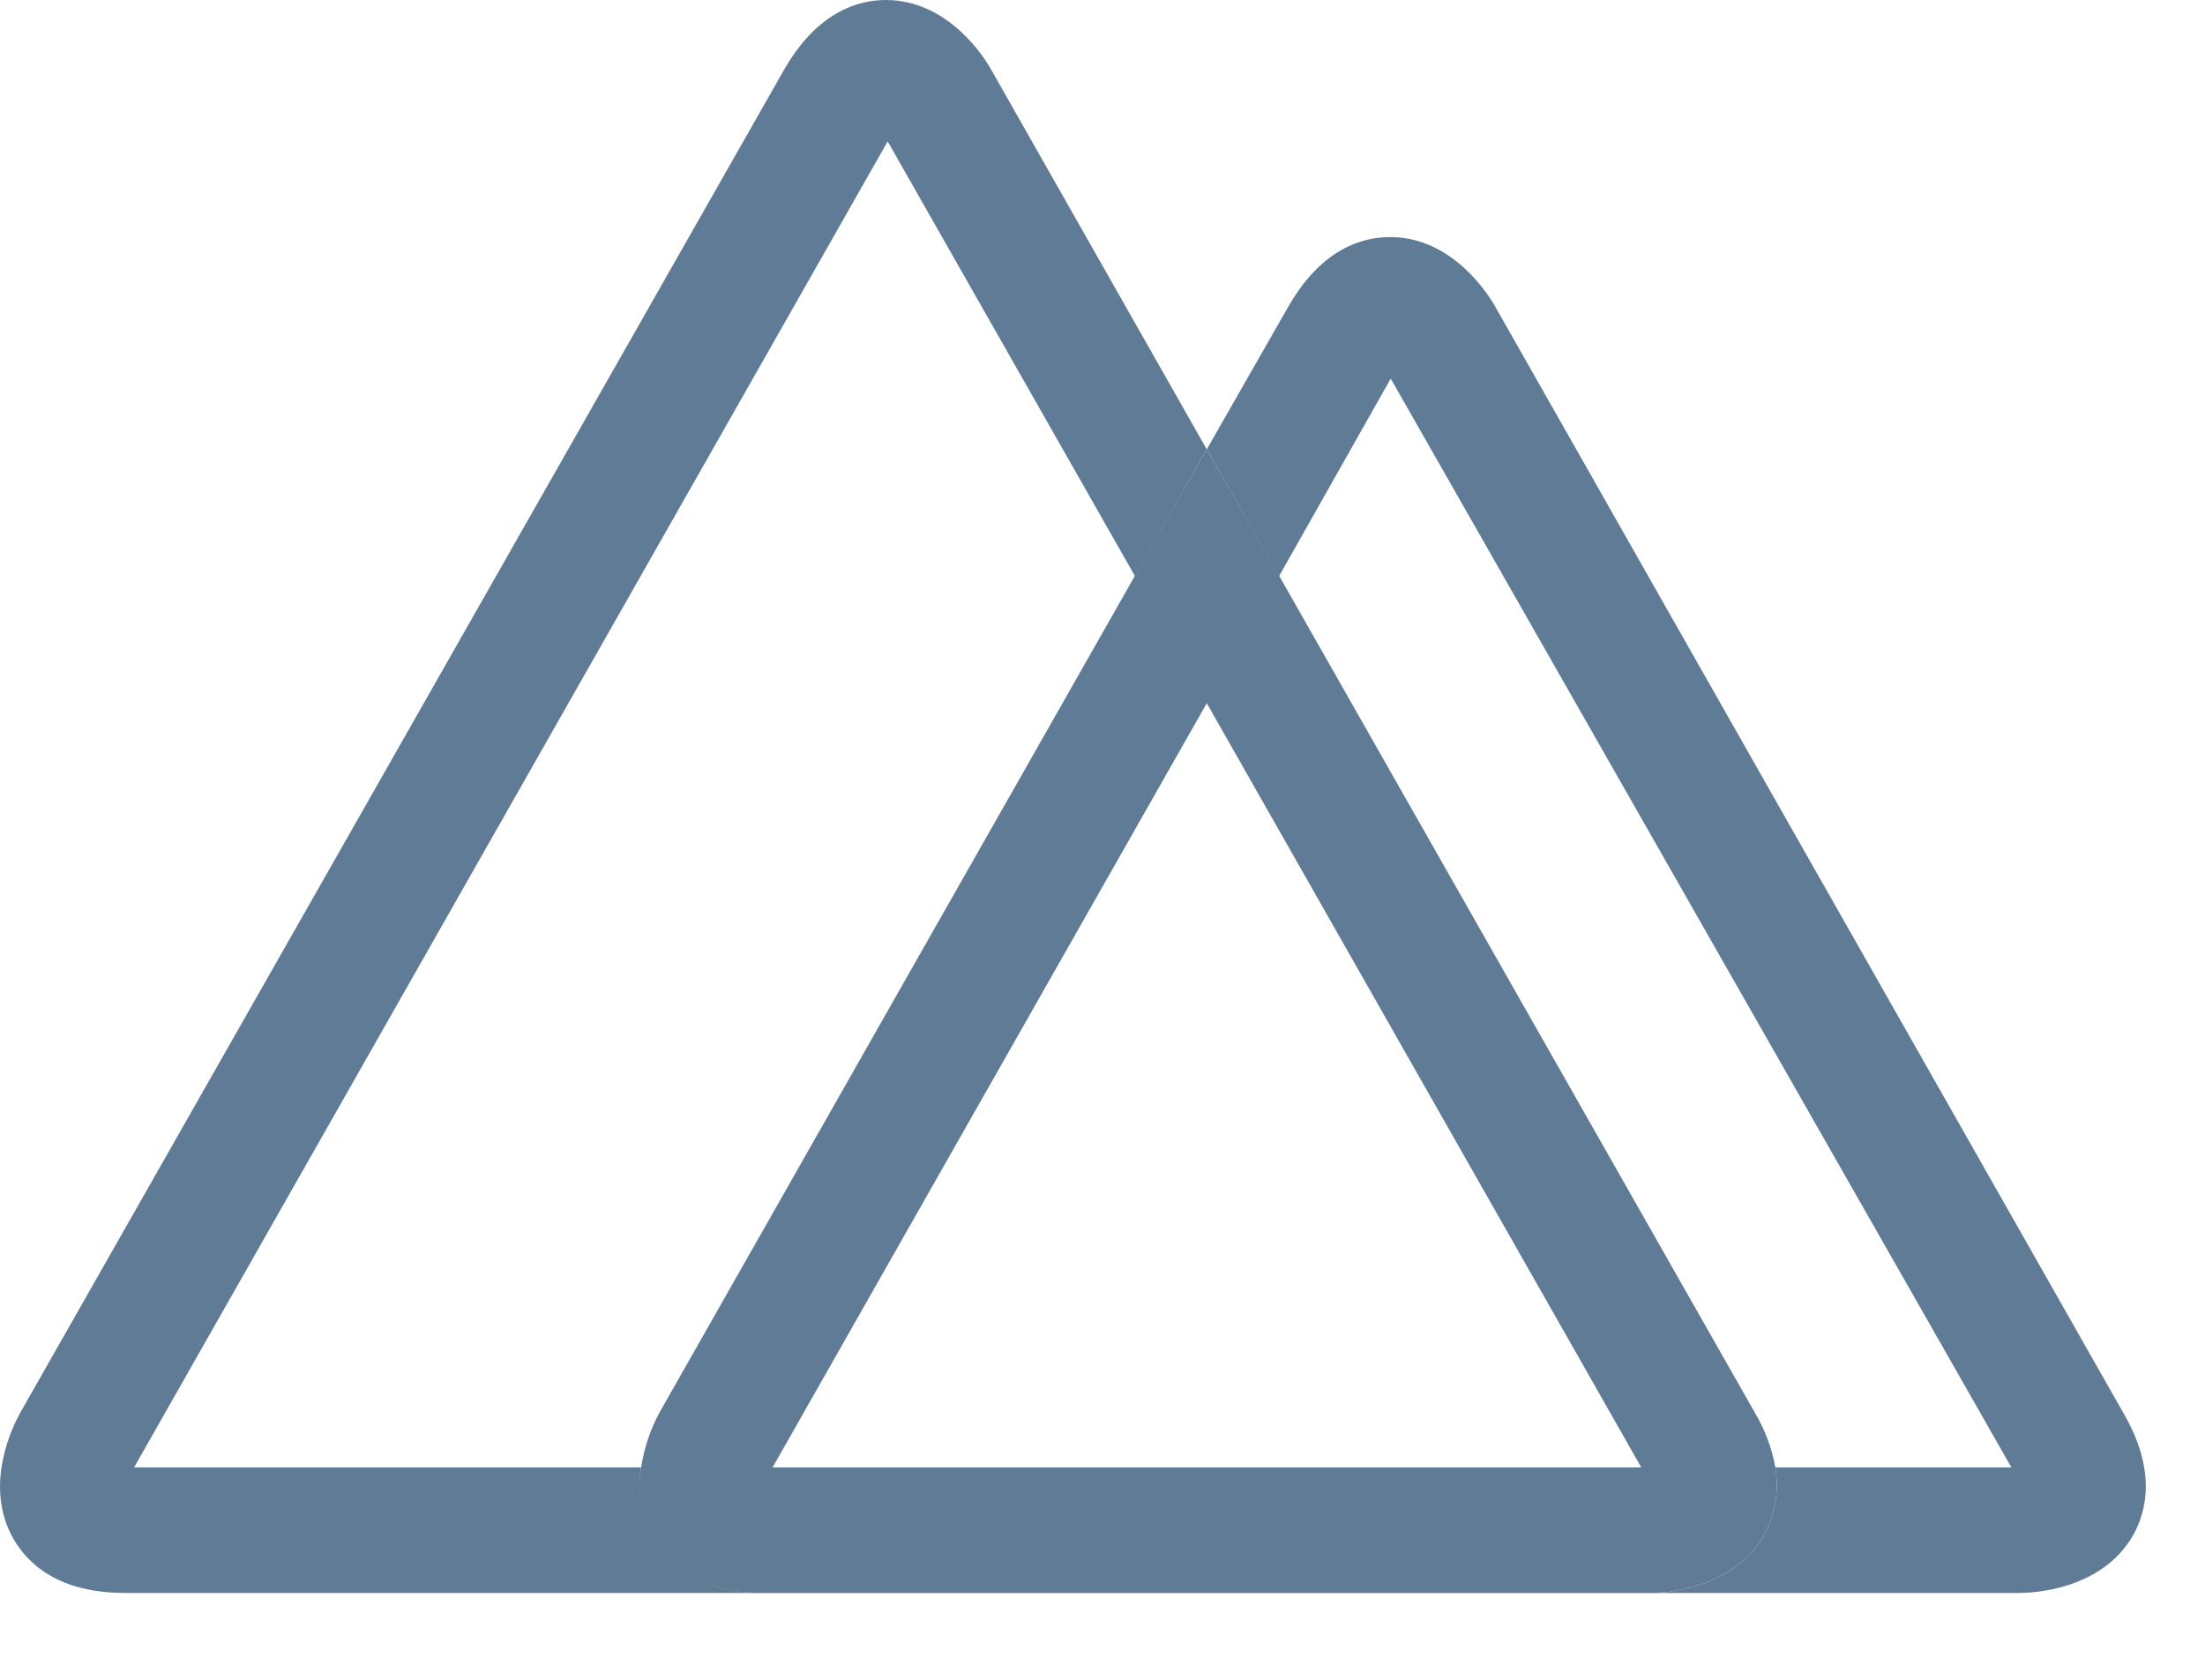 <svg width="21" height="16" viewBox="0 0 21 16" fill="none" xmlns="http://www.w3.org/2000/svg">
<path fill-rule="evenodd" clip-rule="evenodd" d="M6.219 14.661C6.204 14.634 6.19 14.606 6.179 14.578C6.097 14.389 6.072 14.18 6.106 13.977H1.277L8.454 1.347L10.81 5.489L11.493 4.28L9.439 0.662C9.382 0.558 9.035 0 8.437 0C8.167 0 7.779 0.117 7.464 0.67L0.194 13.454C0.132 13.564 -0.168 14.145 0.13 14.661C0.266 14.895 0.555 15.173 1.194 15.173H7.283C6.649 15.173 6.355 14.899 6.219 14.661Z" fill="#607B96"/>
<path fill-rule="evenodd" clip-rule="evenodd" d="M20.22 13.454L14.245 2.929C14.184 2.818 13.839 2.258 13.239 2.258C12.968 2.258 12.581 2.373 12.266 2.927L11.493 4.28L12.181 5.489L13.245 3.606L19.156 13.977H16.908C16.937 14.149 16.921 14.325 16.861 14.488C16.849 14.524 16.833 14.559 16.814 14.592L16.795 14.631C16.493 15.146 15.84 15.173 15.712 15.173H19.228C19.358 15.173 20.009 15.146 20.311 14.631C20.445 14.397 20.541 14.003 20.22 13.454Z" fill="#607B96"/>
<path fill-rule="evenodd" clip-rule="evenodd" d="M16.795 14.631L16.814 14.592C16.833 14.559 16.849 14.524 16.861 14.488C16.921 14.325 16.937 14.149 16.908 13.977C16.875 13.792 16.808 13.615 16.712 13.454L12.185 5.489L11.493 4.28L10.806 5.489L6.281 13.454C6.193 13.617 6.134 13.794 6.106 13.977C6.07 14.18 6.093 14.388 6.172 14.578C6.184 14.606 6.198 14.634 6.213 14.661C6.349 14.895 6.638 15.174 7.277 15.174H15.706C15.839 15.174 16.493 15.146 16.795 14.631ZM11.493 6.698L15.631 13.977H7.358L11.493 6.698Z" fill="#607B96"/>
</svg>
